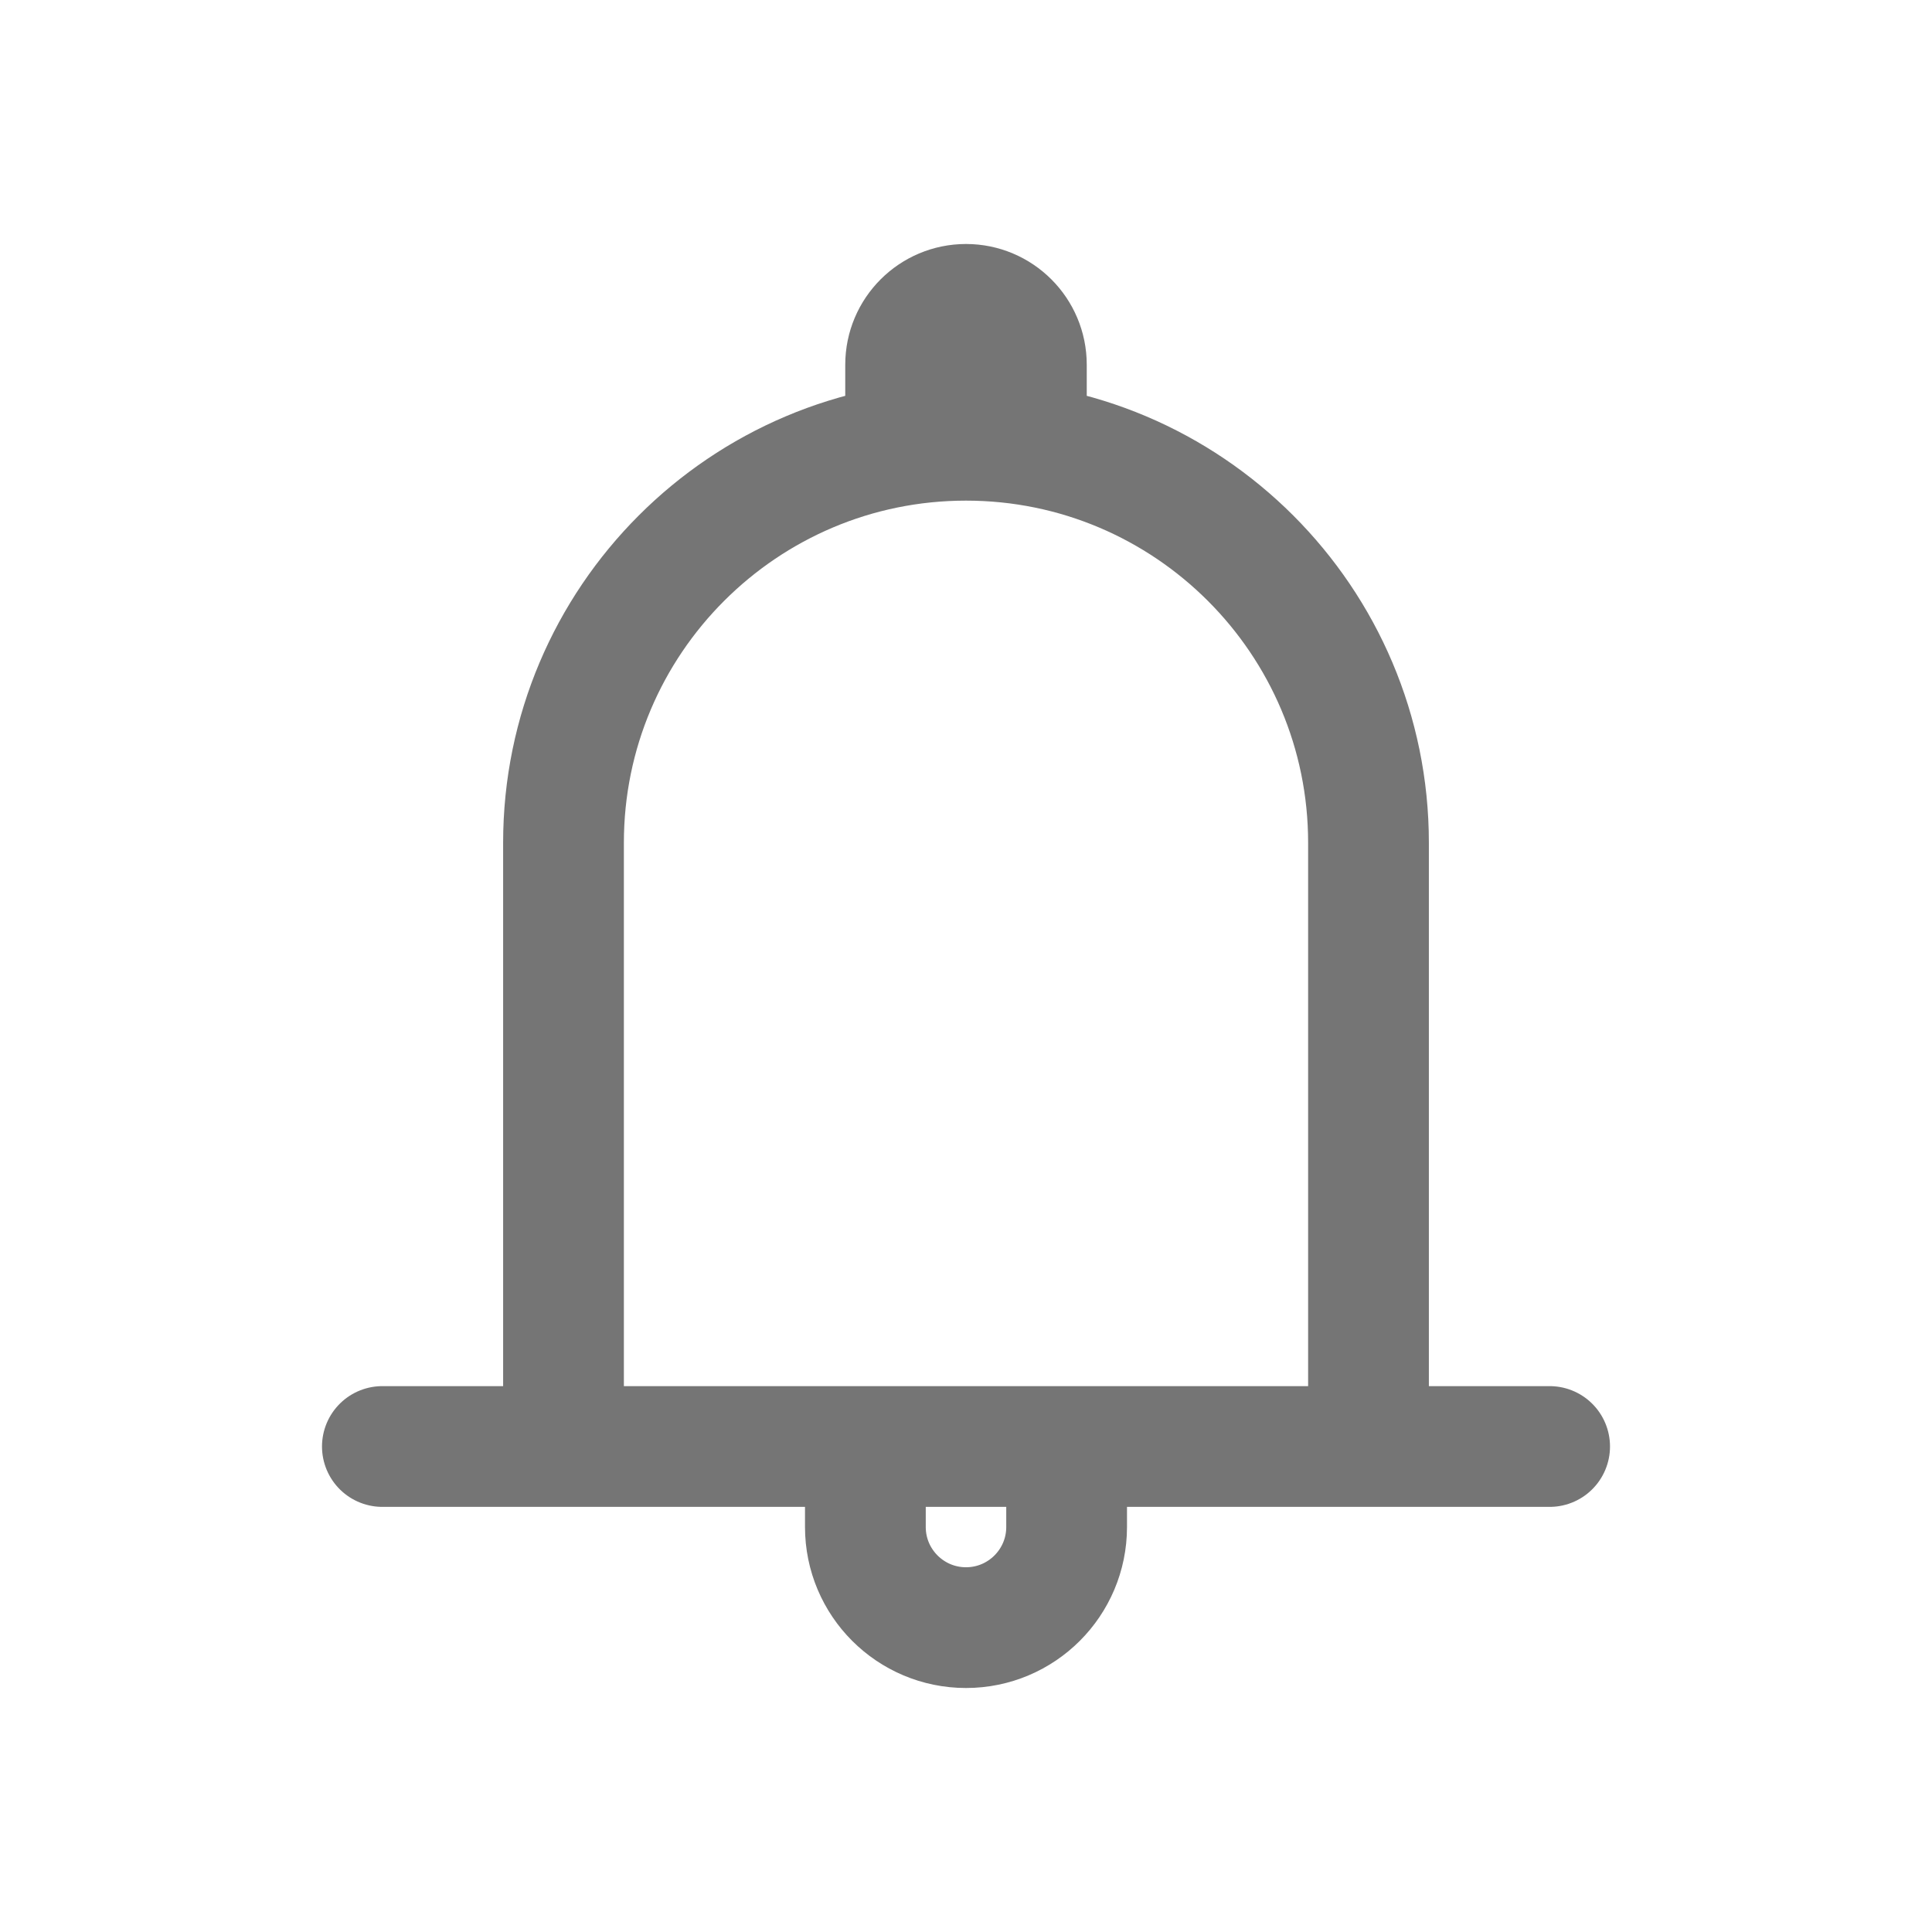 <svg xmlns="http://www.w3.org/2000/svg" fill-rule="evenodd" stroke-linecap="round" stroke-linejoin="round" stroke-miterlimit="1.5" clip-rule="evenodd" viewBox="0 0 24 24">
  <path fill="none" stroke="#757575" stroke-width="1.5"
  d="M4.75 17.969h14.5 M7 17.969v-7.5c0-2.76 2.24-5 5-5s5 
  2.24 5 5v7.5 M11.25 5.525v-.994c0-.414.336-.75.75-.75s.75.336.75.75v.994
  M13.25 18.969c0 .69-.56 1.25-1.25 1.25s-1.25-.56-1.25-1.25v-1
  M13.25 18.969v-1"/>
</svg>